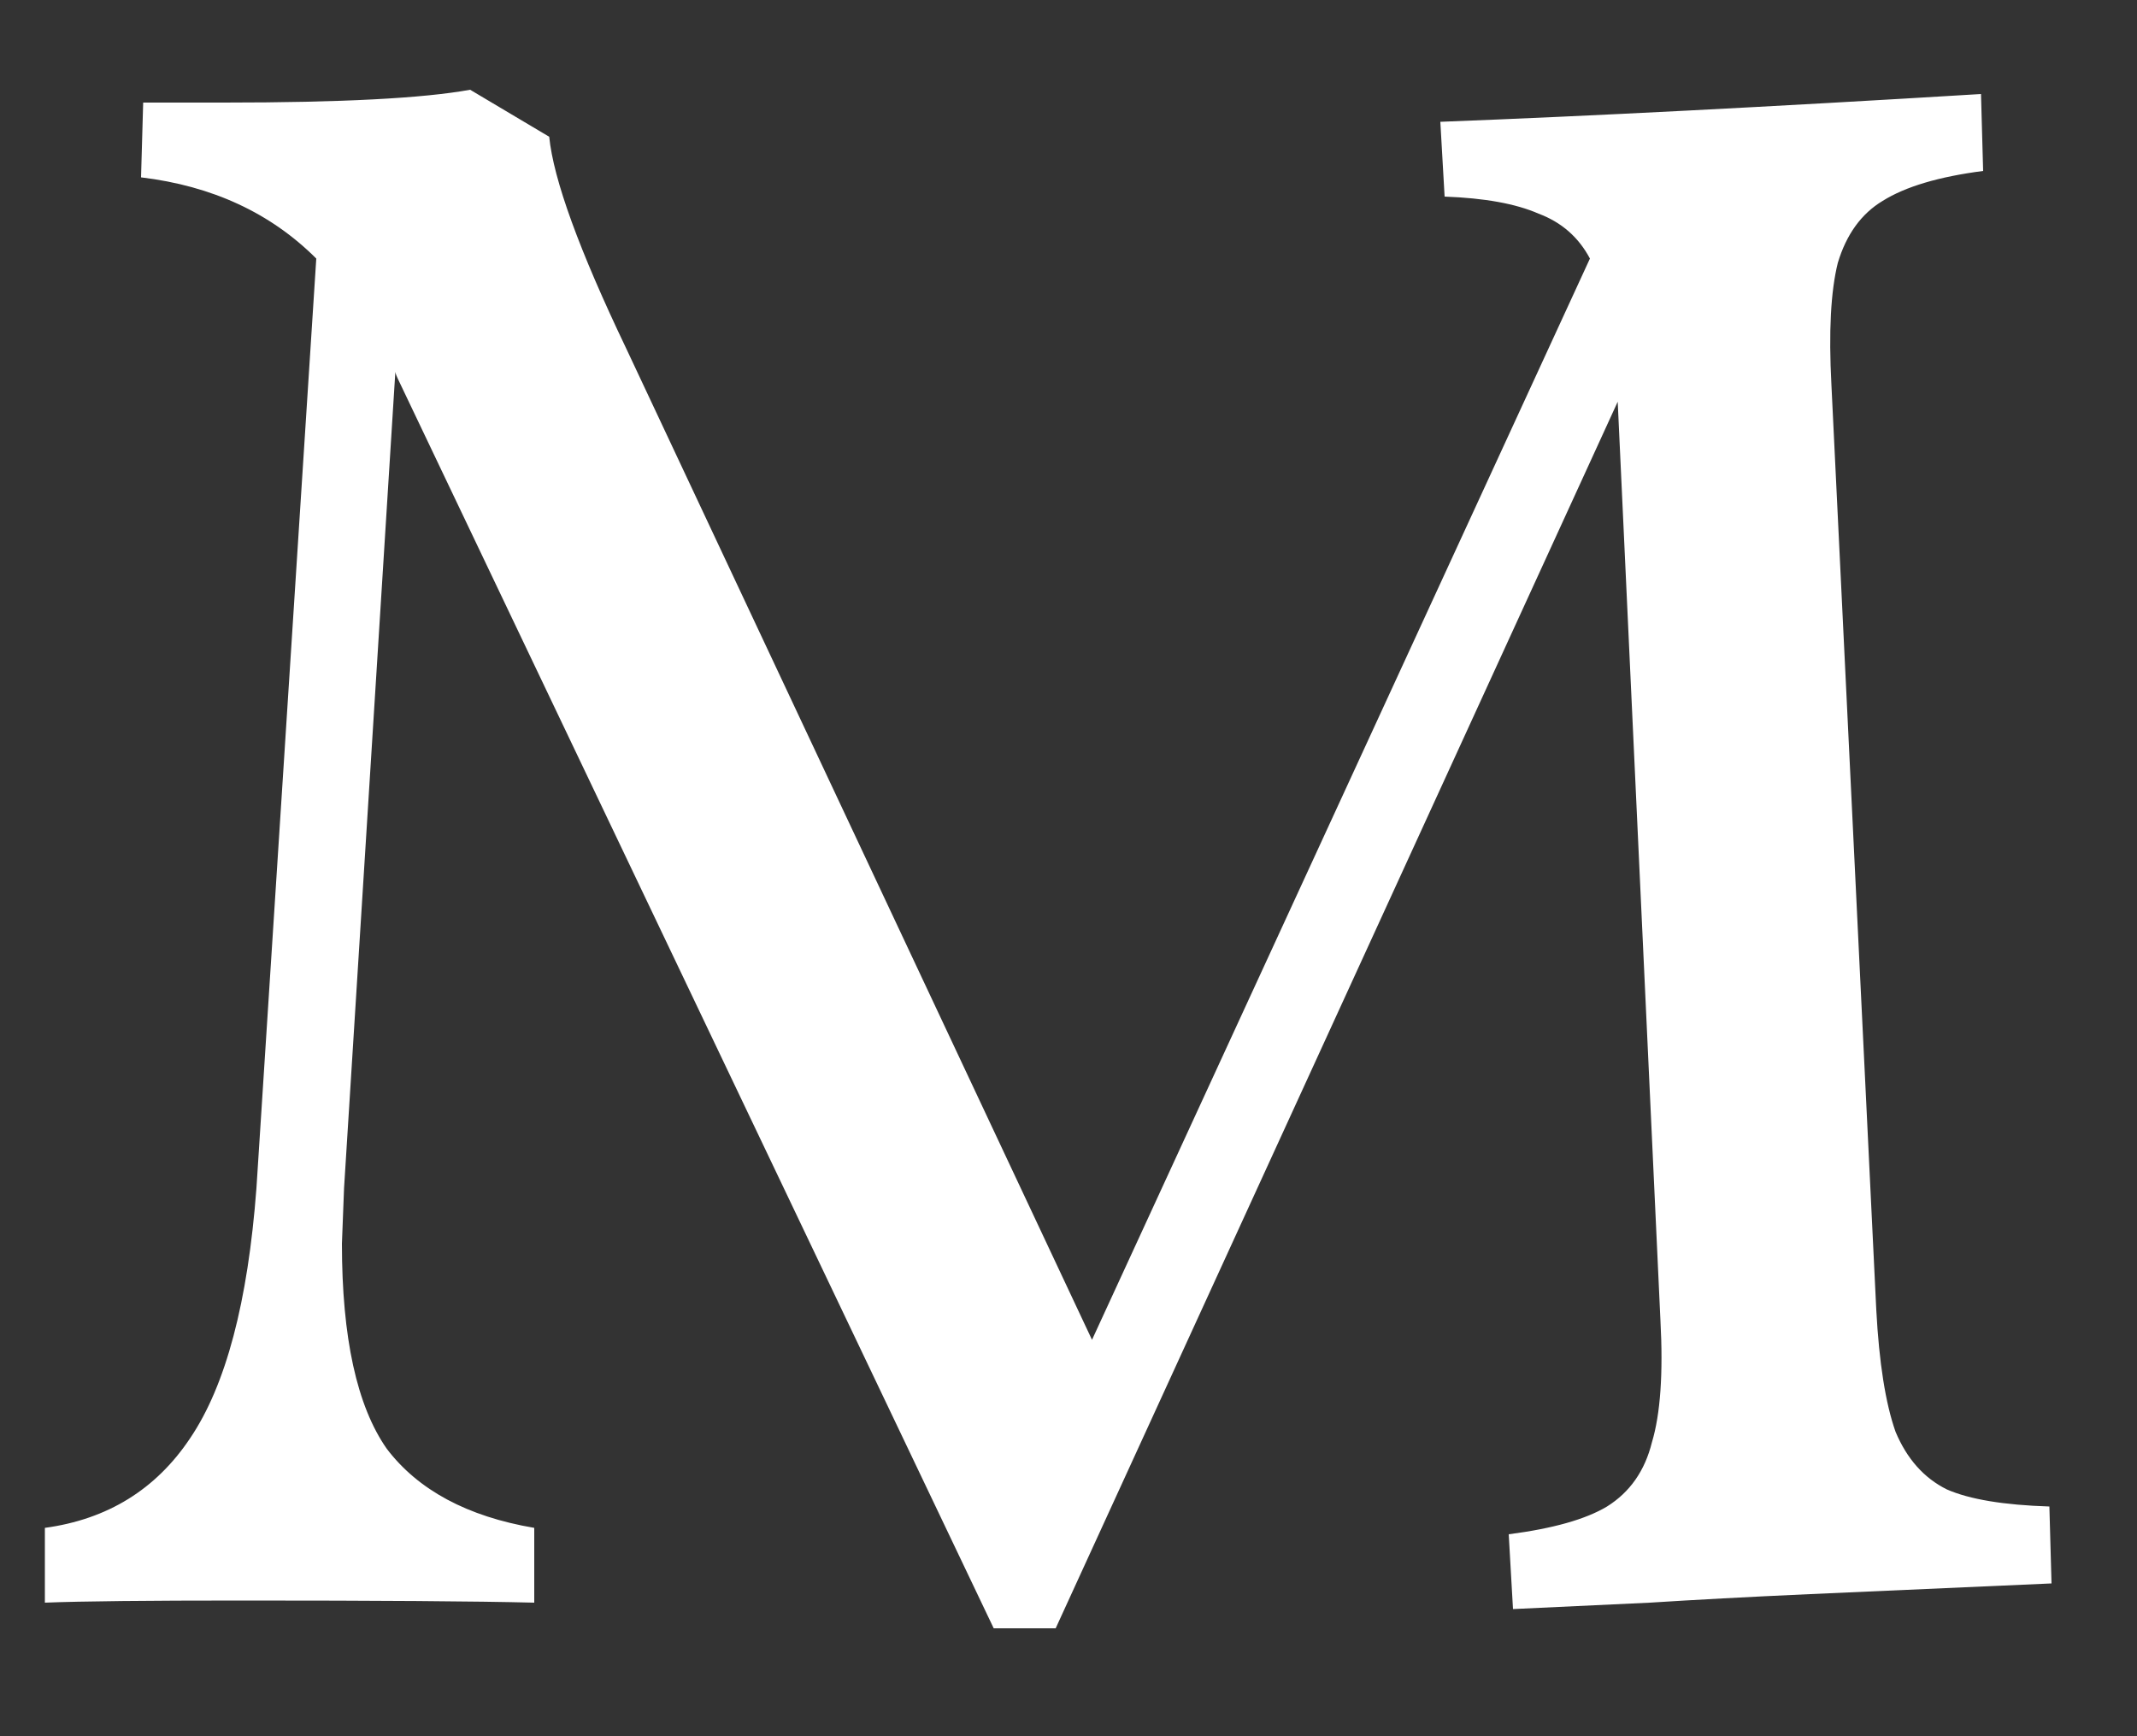 <svg width="16" height="13" viewBox="0 0 16 13" fill="none" xmlns="http://www.w3.org/2000/svg">
<rect x="0" y="0" width="16" height="13" fill="#333333" stroke="none"/>
<path d="M15.36 11.856C14.635 11.888 14.032 11.915 13.552 11.936C13.083 11.957 12.683 11.979 12.352 12L11.328 12.048L11.296 11.488C11.627 11.445 11.872 11.376 12.032 11.28C12.203 11.173 12.315 11.013 12.368 10.8C12.432 10.587 12.453 10.283 12.432 9.888L12.112 3.008L7.904 12.192H7.44L2.992 2.864C2.971 2.821 2.96 2.795 2.96 2.784L2.576 8.896L2.56 9.312C2.56 10.016 2.672 10.528 2.896 10.848C3.131 11.157 3.499 11.355 4 11.44V12C3.563 11.989 2.832 11.984 1.808 11.984C1.104 11.984 0.613 11.989 0.336 12V11.44C0.805 11.376 1.168 11.152 1.424 10.768C1.691 10.373 1.856 9.749 1.92 8.896L2.368 1.936C2.027 1.595 1.589 1.392 1.056 1.328L1.072 0.768H1.68C2.555 0.768 3.168 0.736 3.52 0.672L4.112 1.024C4.144 1.344 4.336 1.872 4.688 2.608L8.176 10.032L11.904 1.936C11.819 1.776 11.691 1.664 11.52 1.6C11.349 1.525 11.115 1.483 10.816 1.472L10.784 0.912C11.904 0.869 13.253 0.8 14.832 0.704L14.848 1.28C14.517 1.323 14.267 1.397 14.096 1.504C13.936 1.6 13.824 1.755 13.76 1.968C13.707 2.181 13.691 2.485 13.712 2.88L14.048 9.808C14.069 10.203 14.117 10.507 14.192 10.72C14.277 10.923 14.405 11.067 14.576 11.152C14.747 11.227 15.003 11.269 15.344 11.28L15.36 11.856Z" fill="white"/>
</svg>
